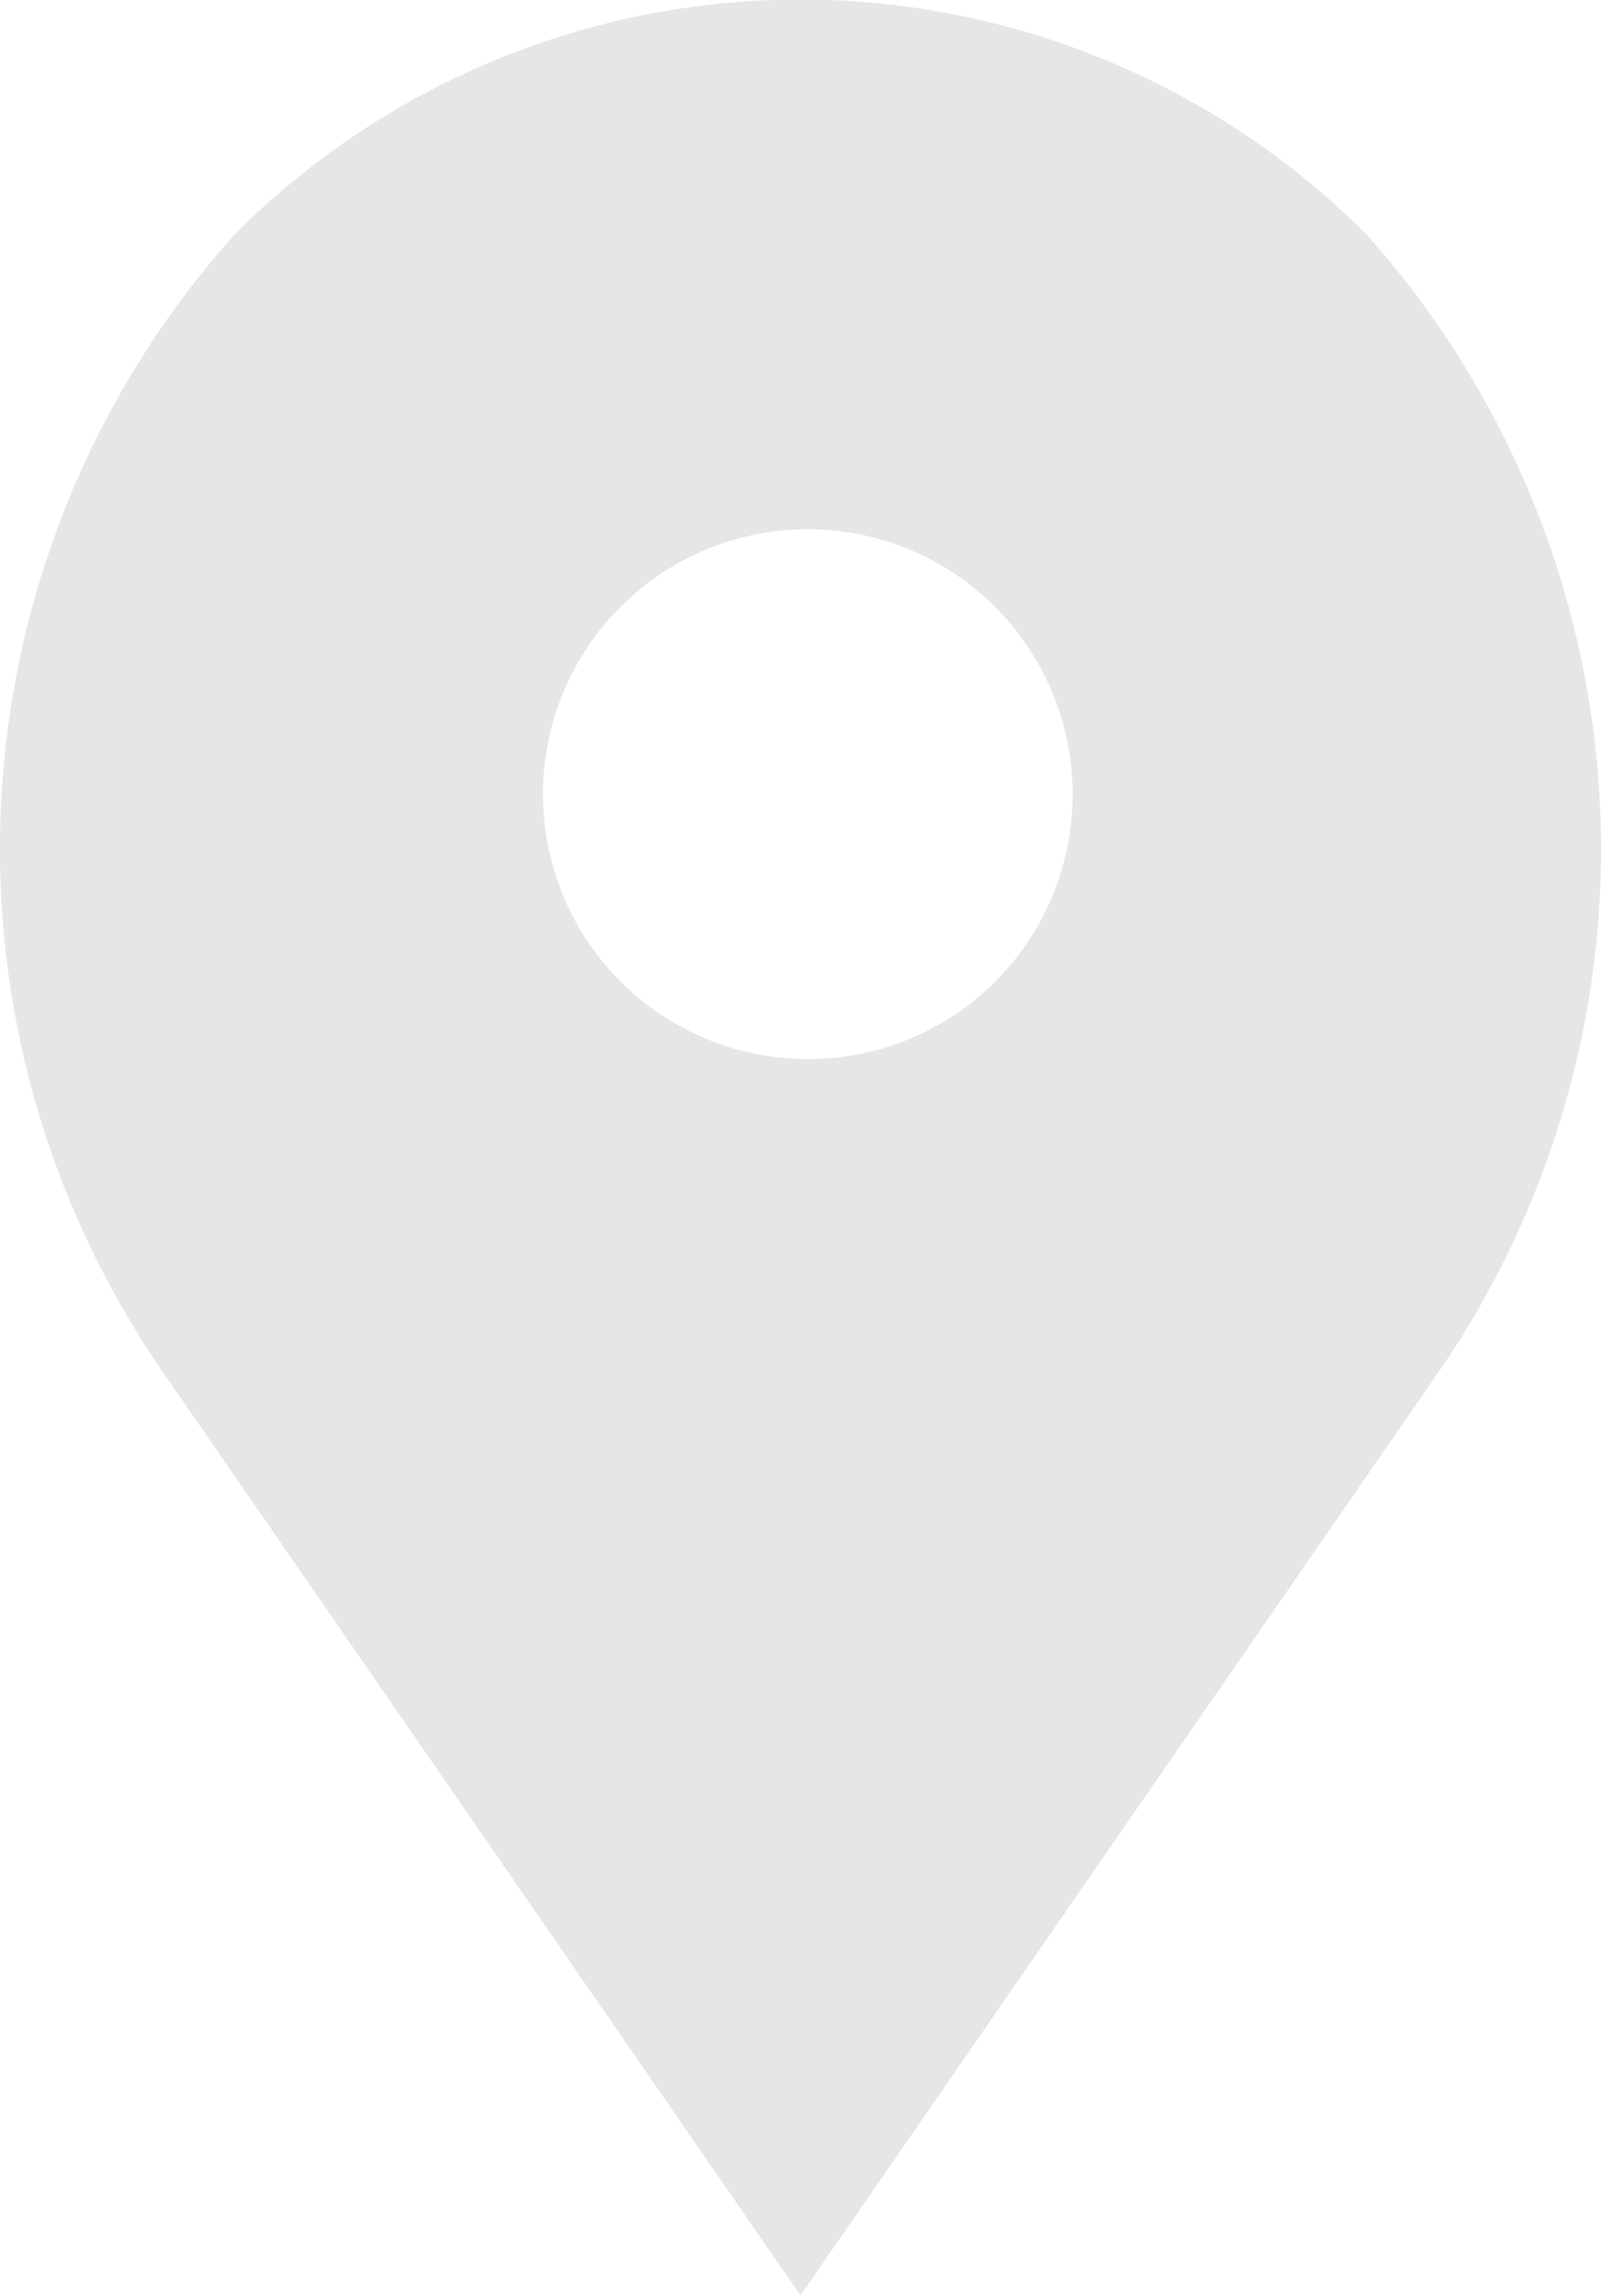 <svg xmlns="http://www.w3.org/2000/svg" width="13.596" height="19.492" viewBox="0 0 13.596 19.492">
  <path id="Path_2528" data-name="Path 2528" d="M2273.82,3151.9a2.249,2.249,0,1,1,2.244-2.249,2.245,2.245,0,0,1-2.244,2.249m4.74-7a6.789,6.789,0,0,0-9.614,0,7.824,7.824,0,0,0-.63,9.625l5.437,7.871,5.44-7.871a7.831,7.831,0,0,0-.633-9.625" transform="translate(-2266.955 -3142.909)" fill="#e6e6e6"/>
</svg>

